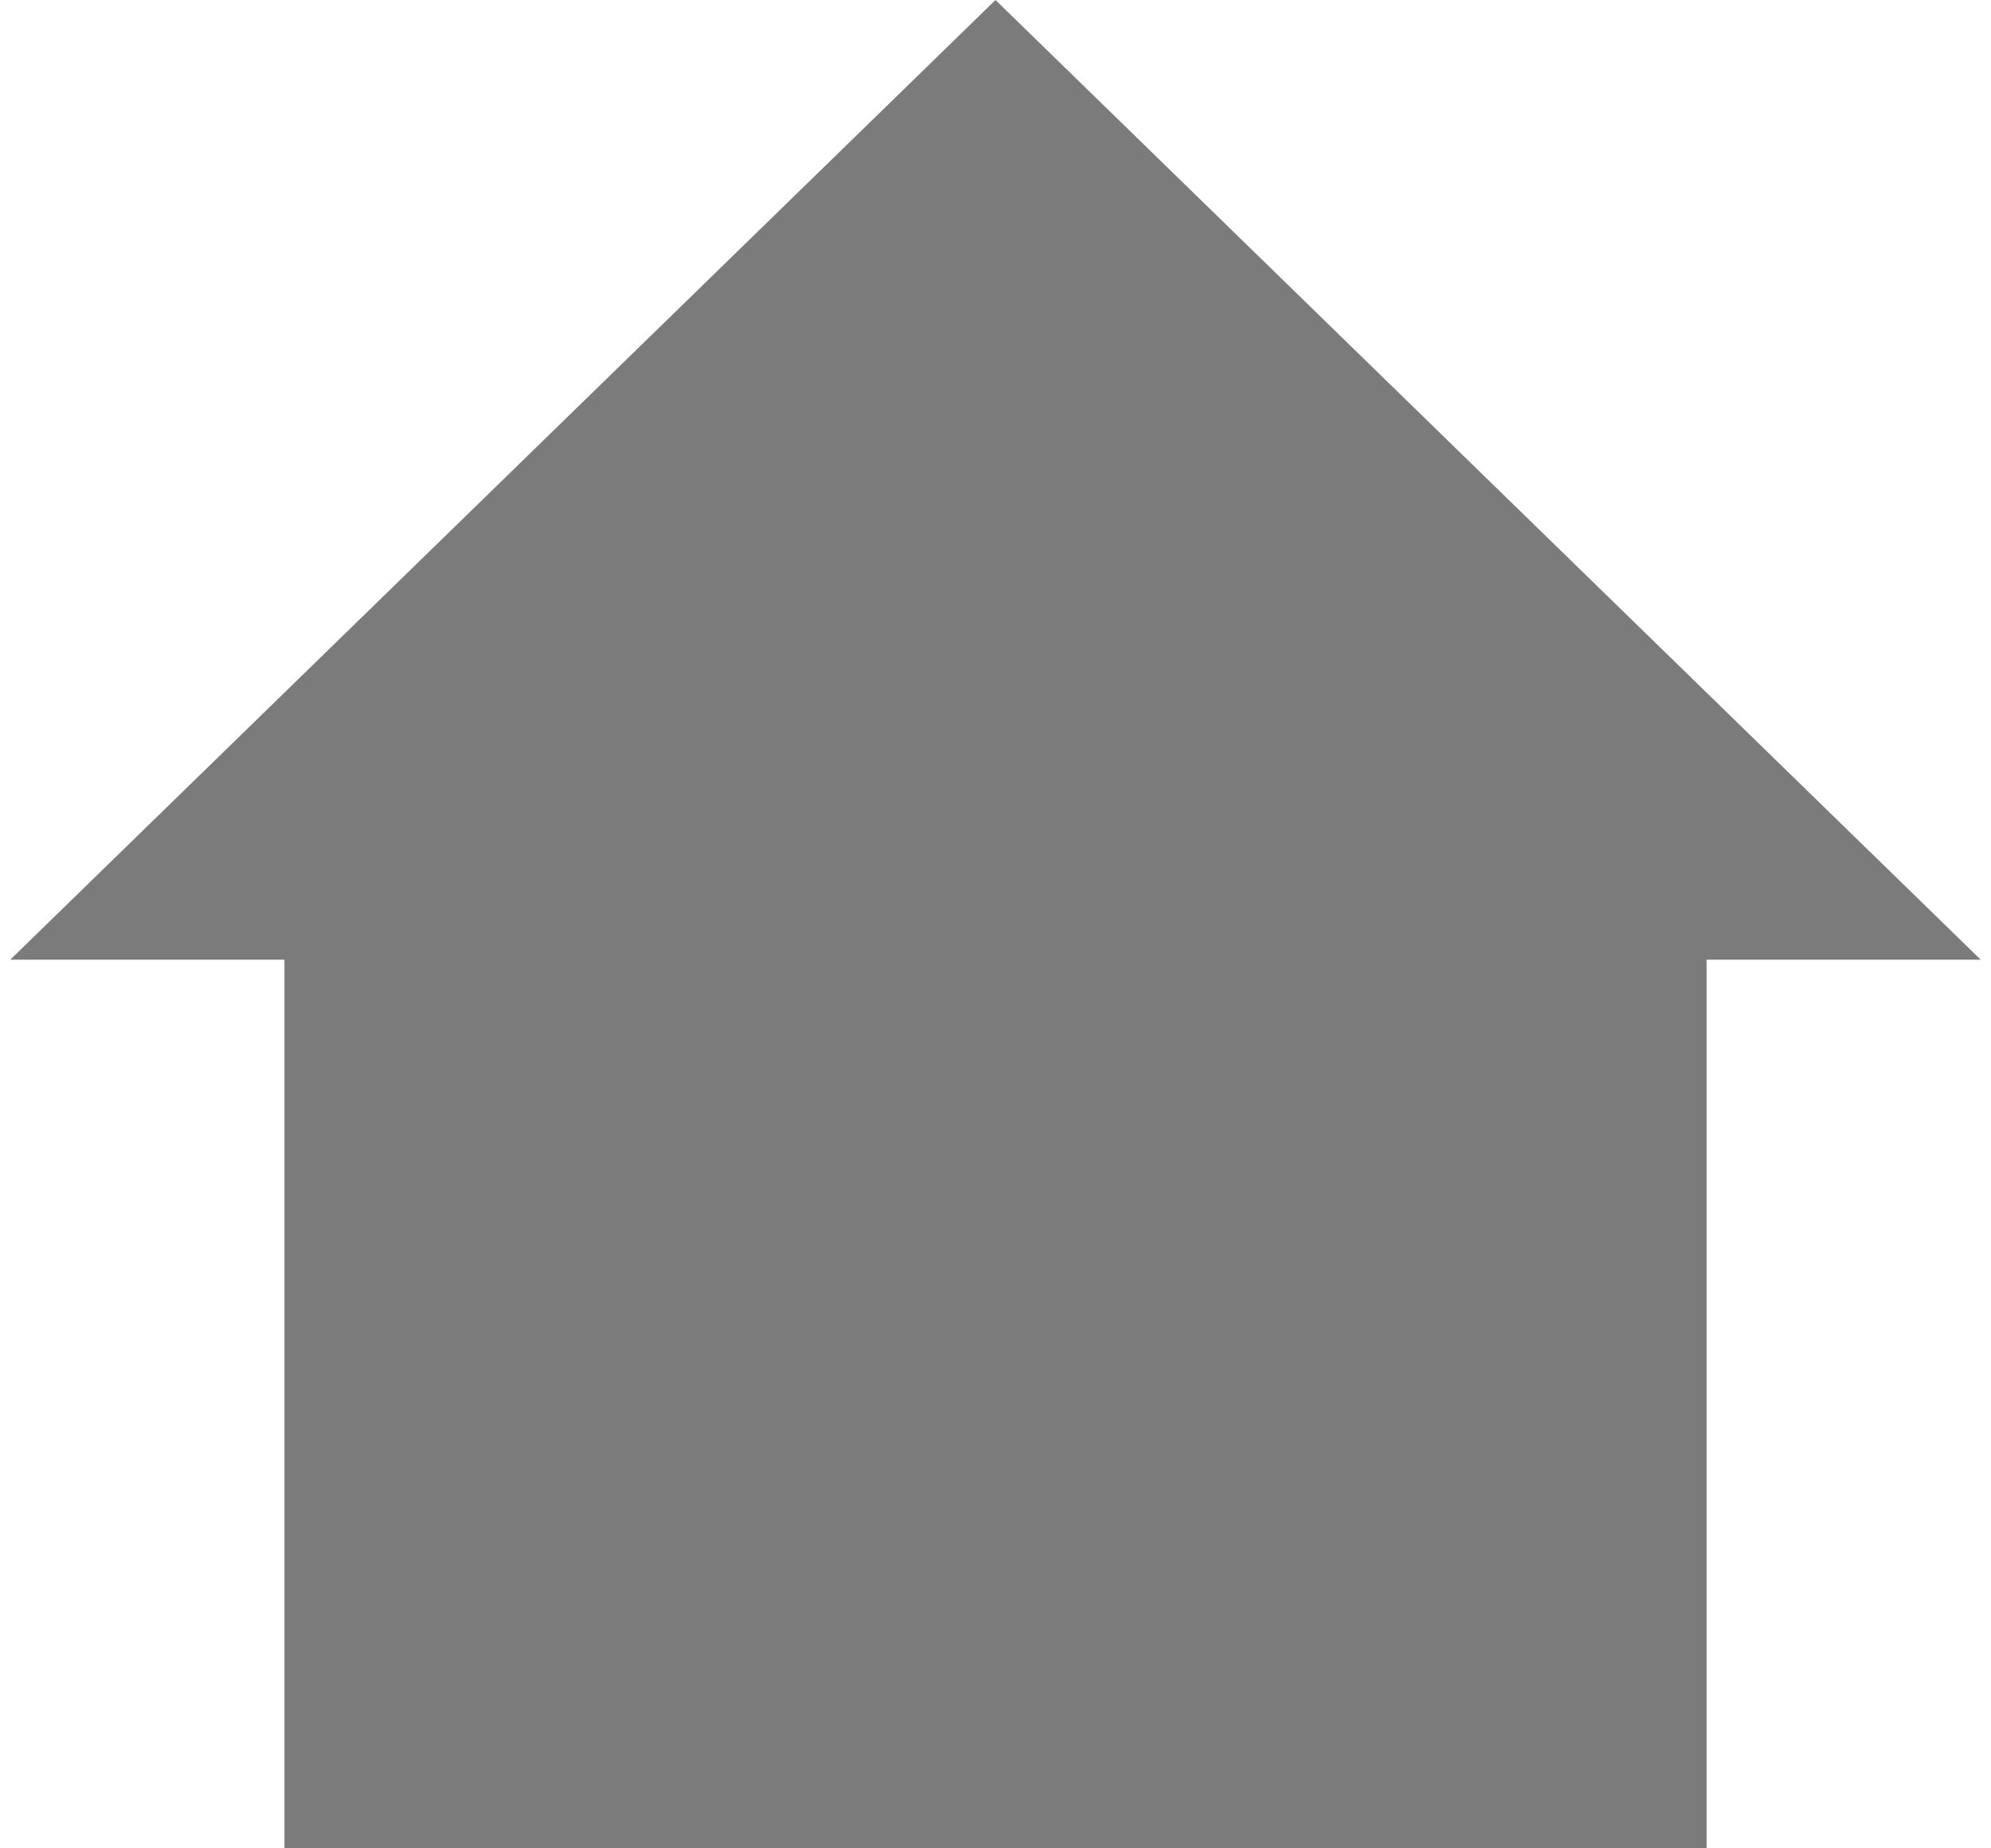 <svg width="14" height="13" viewBox="0 0 14 13" fill="none" xmlns="http://www.w3.org/2000/svg">
<rect x="2" y="5" width="10" height="8" fill="#7B7B7B"/>
<path d="M7 0L13.928 6.75H0.072L7 0Z" fill="#7B7B7B"/>
</svg>
